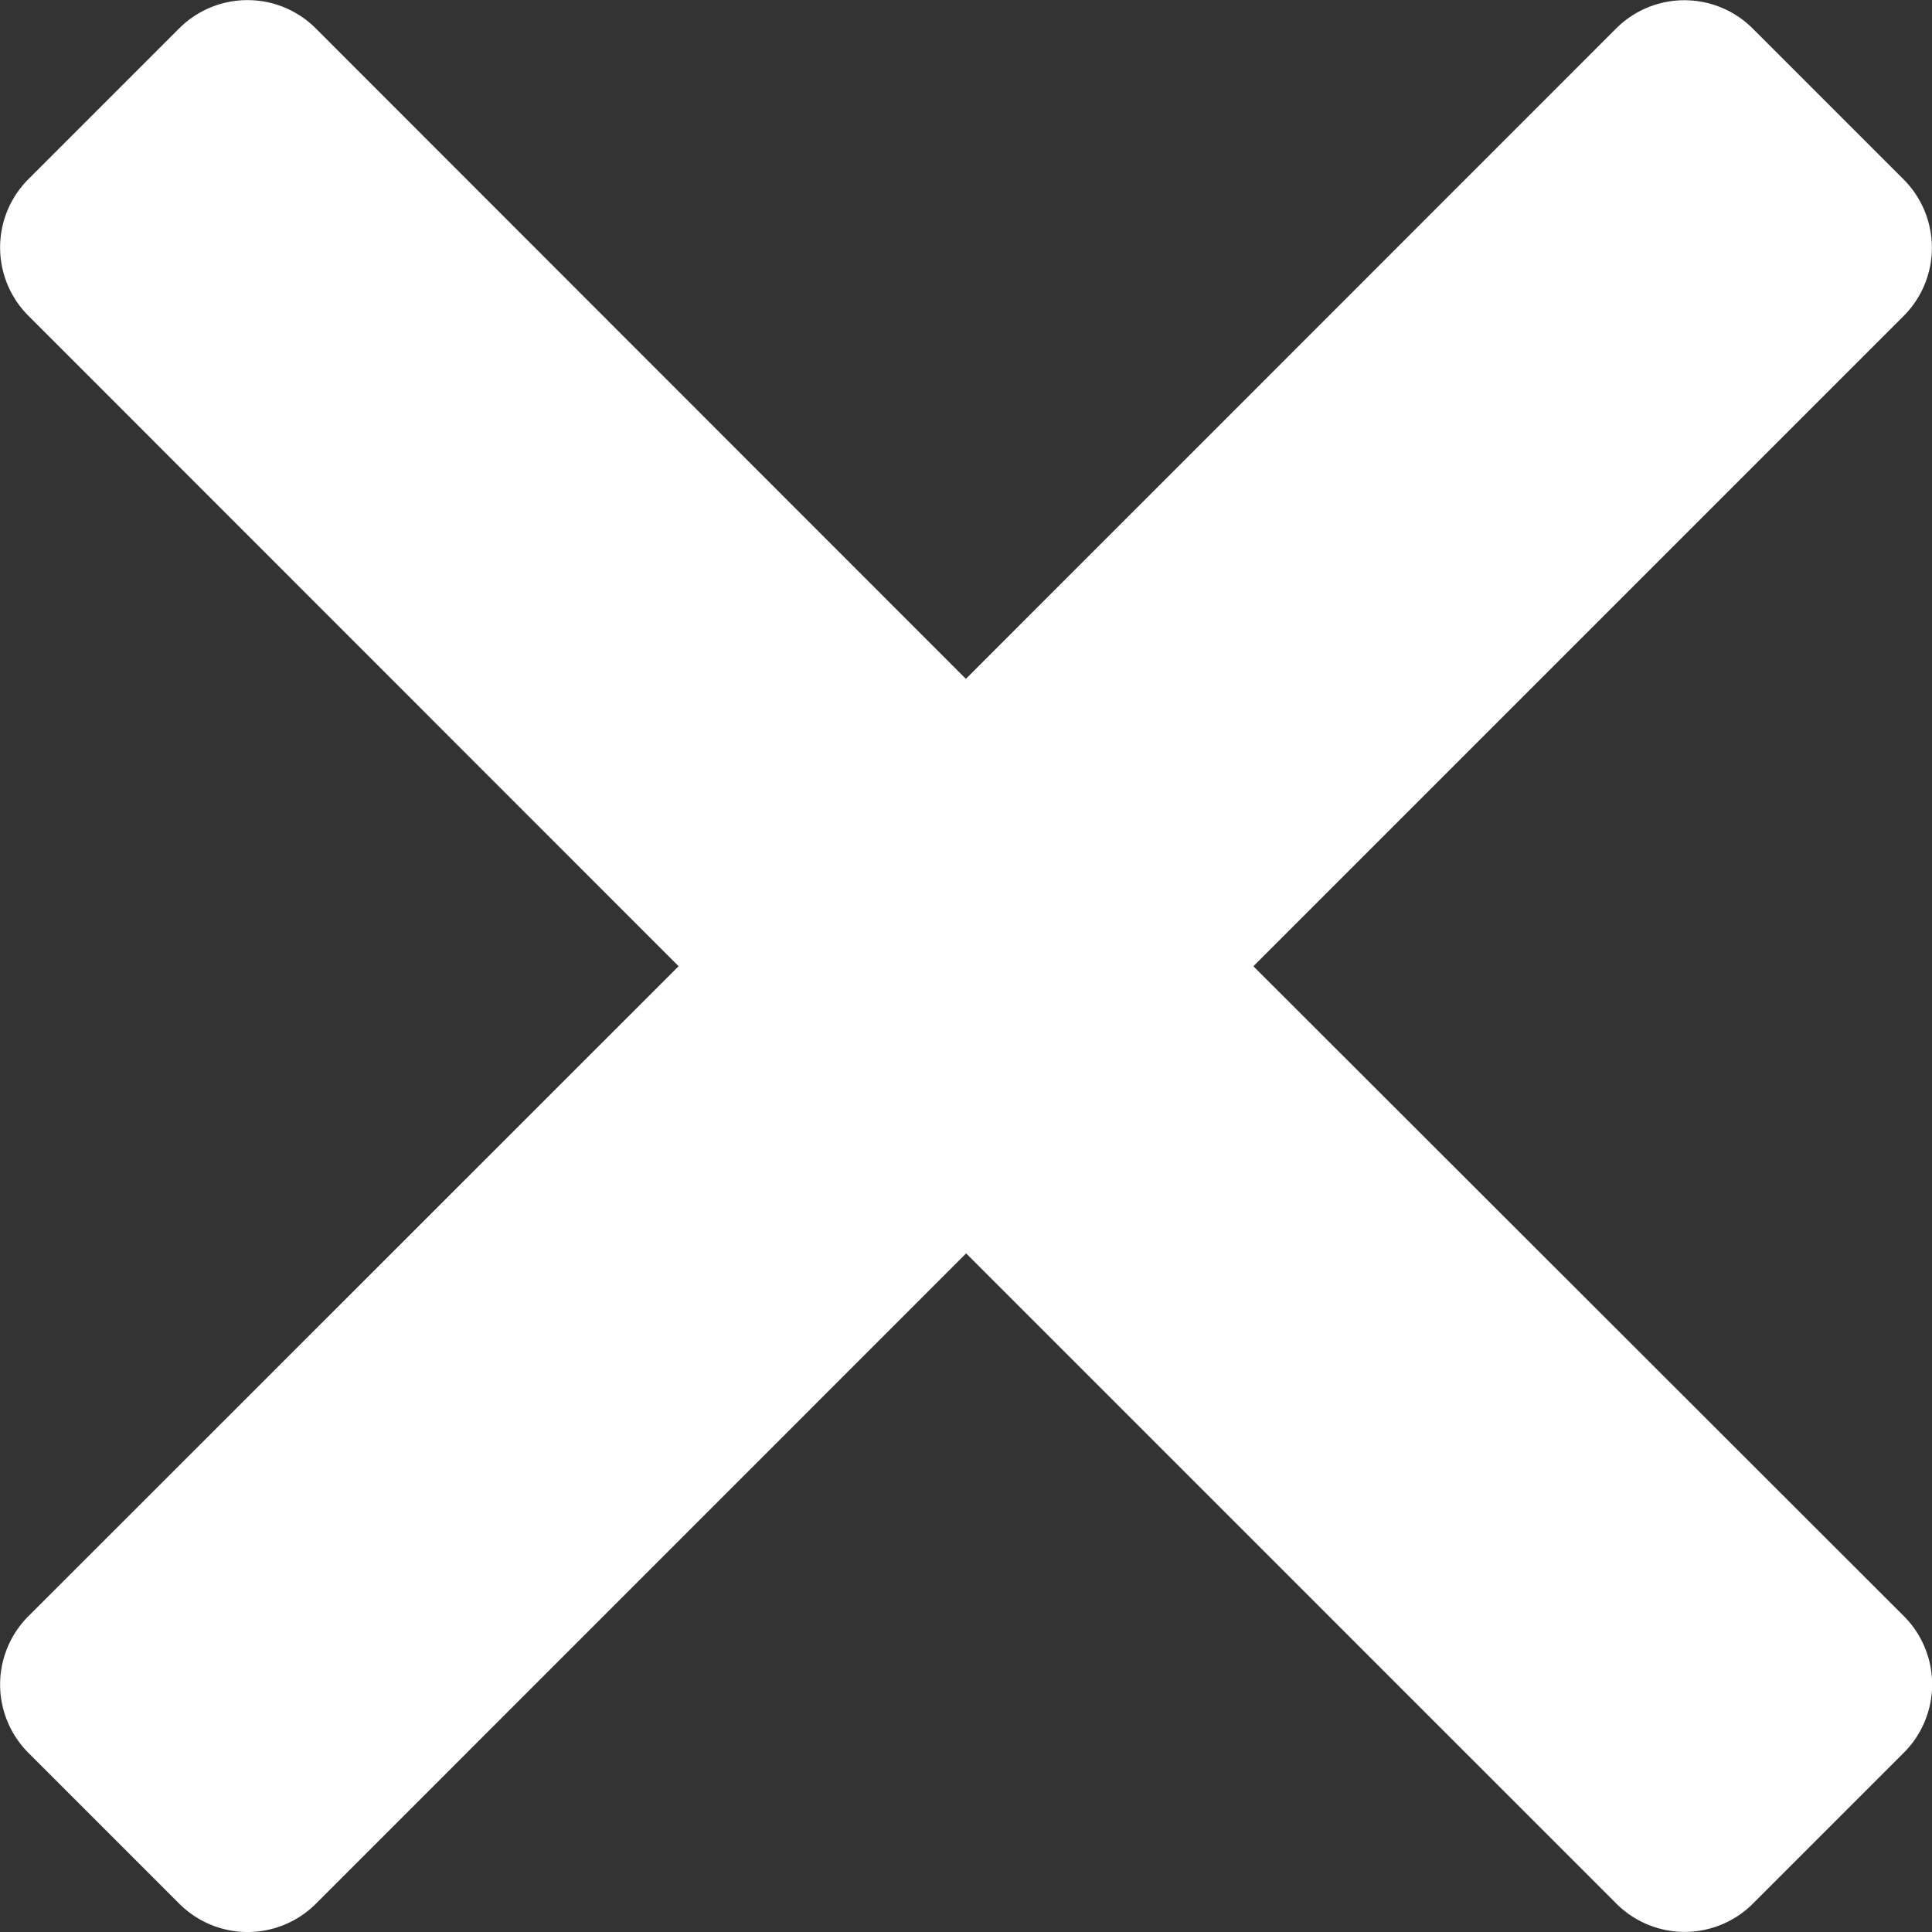 <svg xmlns="http://www.w3.org/2000/svg" width="16" height="16" viewBox="0 0 16 16"><rect x="0" y="0" width="16" height="16" fill="#333333" stroke="none"/><defs><style>.a{fill:#fff;}</style></defs><path class="a" d="M10.387,104l5.386-5.386a.8.8,0,0,0,0-1.129l-1.252-1.252a.8.8,0,0,0-1.129,0l-5.386,5.387L2.621,96.232a.8.8,0,0,0-1.129,0L.241,97.483a.8.8,0,0,0,0,1.129L5.627,104,.241,109.384a.8.8,0,0,0,0,1.129l1.252,1.252a.8.8,0,0,0,1.129,0l5.386-5.387,5.386,5.386a.8.8,0,0,0,1.129,0l1.252-1.252a.8.8,0,0,0,0-1.129Z" transform="translate(-0.007 -95.998)"/></svg>